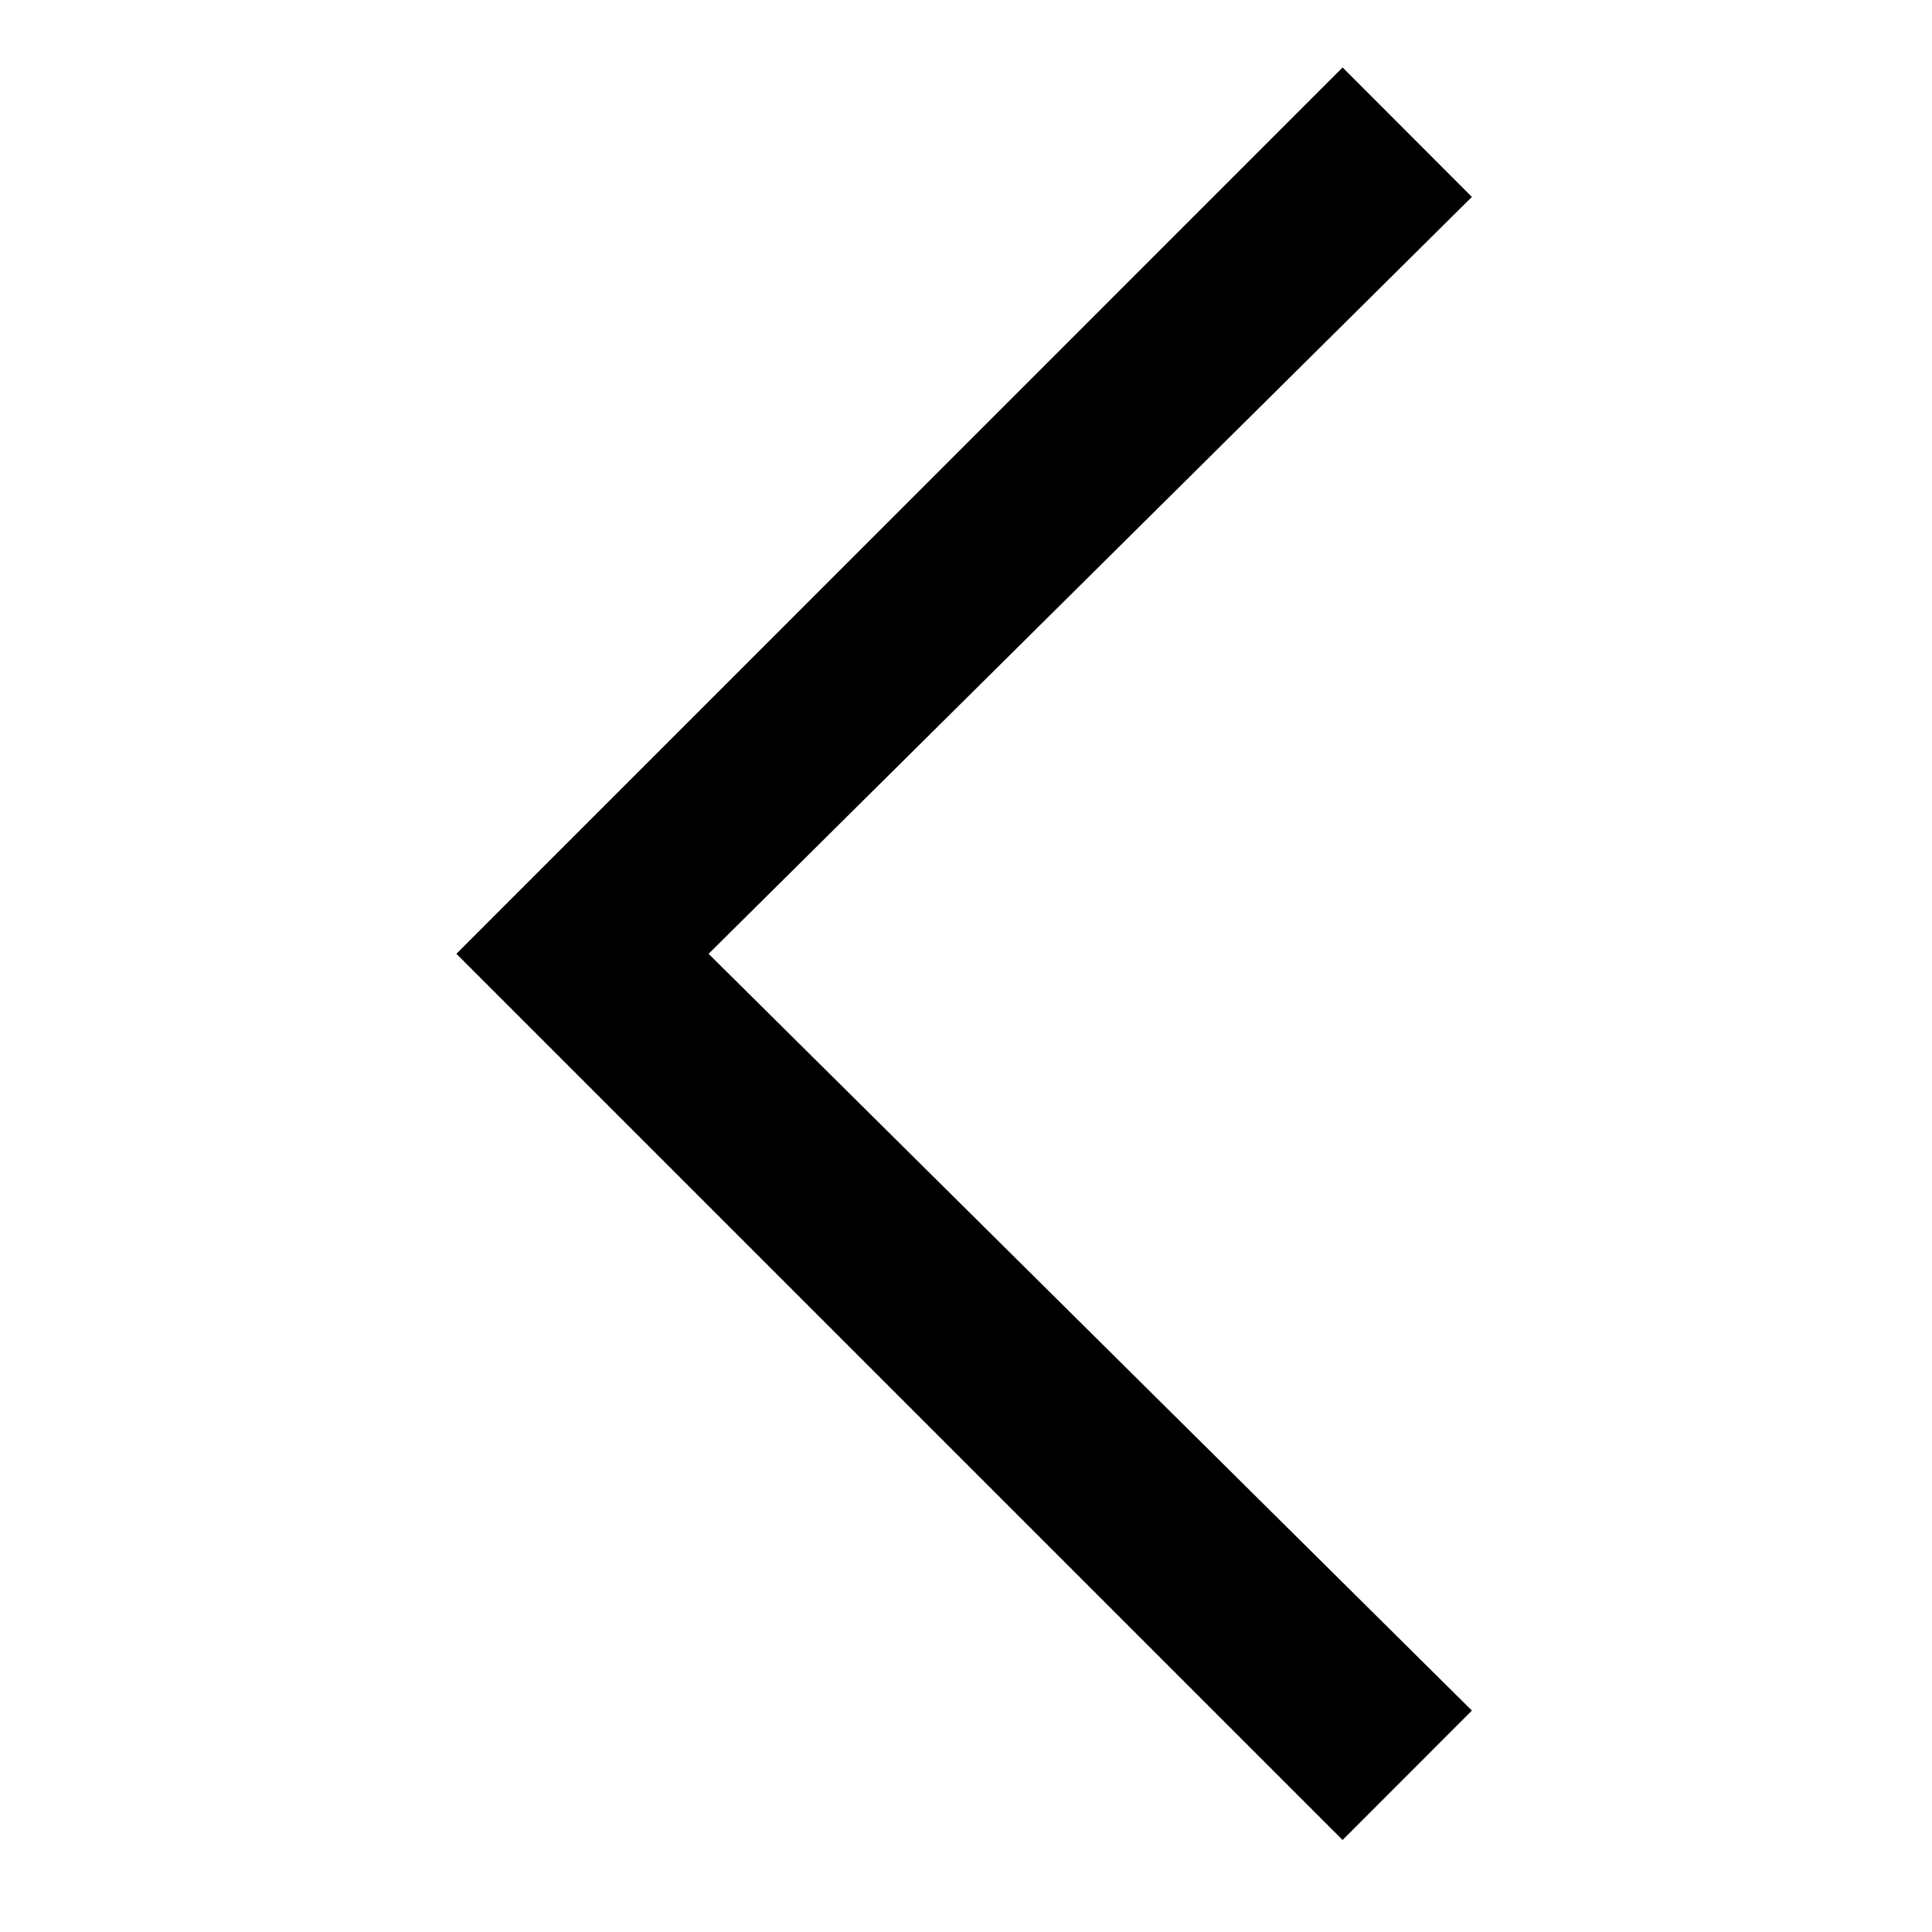 <svg width="13" height="13" viewBox="0 0 13 13" fill="none" xmlns="http://www.w3.org/2000/svg">
<g clip-path="url(#clip0_468_15521)">
<path d="M9.034 12.381L9.904 11.51L4.768 6.418L9.904 1.325L9.034 0.454L3.071 6.418L9.034 12.381Z" fill="black"/>
</g>
<defs>
<clipPath id="clip0_468_15521">
<rect width="13" height="13" fill="white" transform="matrix(4.37114e-08 -1 -1 -4.37114e-08 13 13)"/>
</clipPath>
</defs>
</svg>
